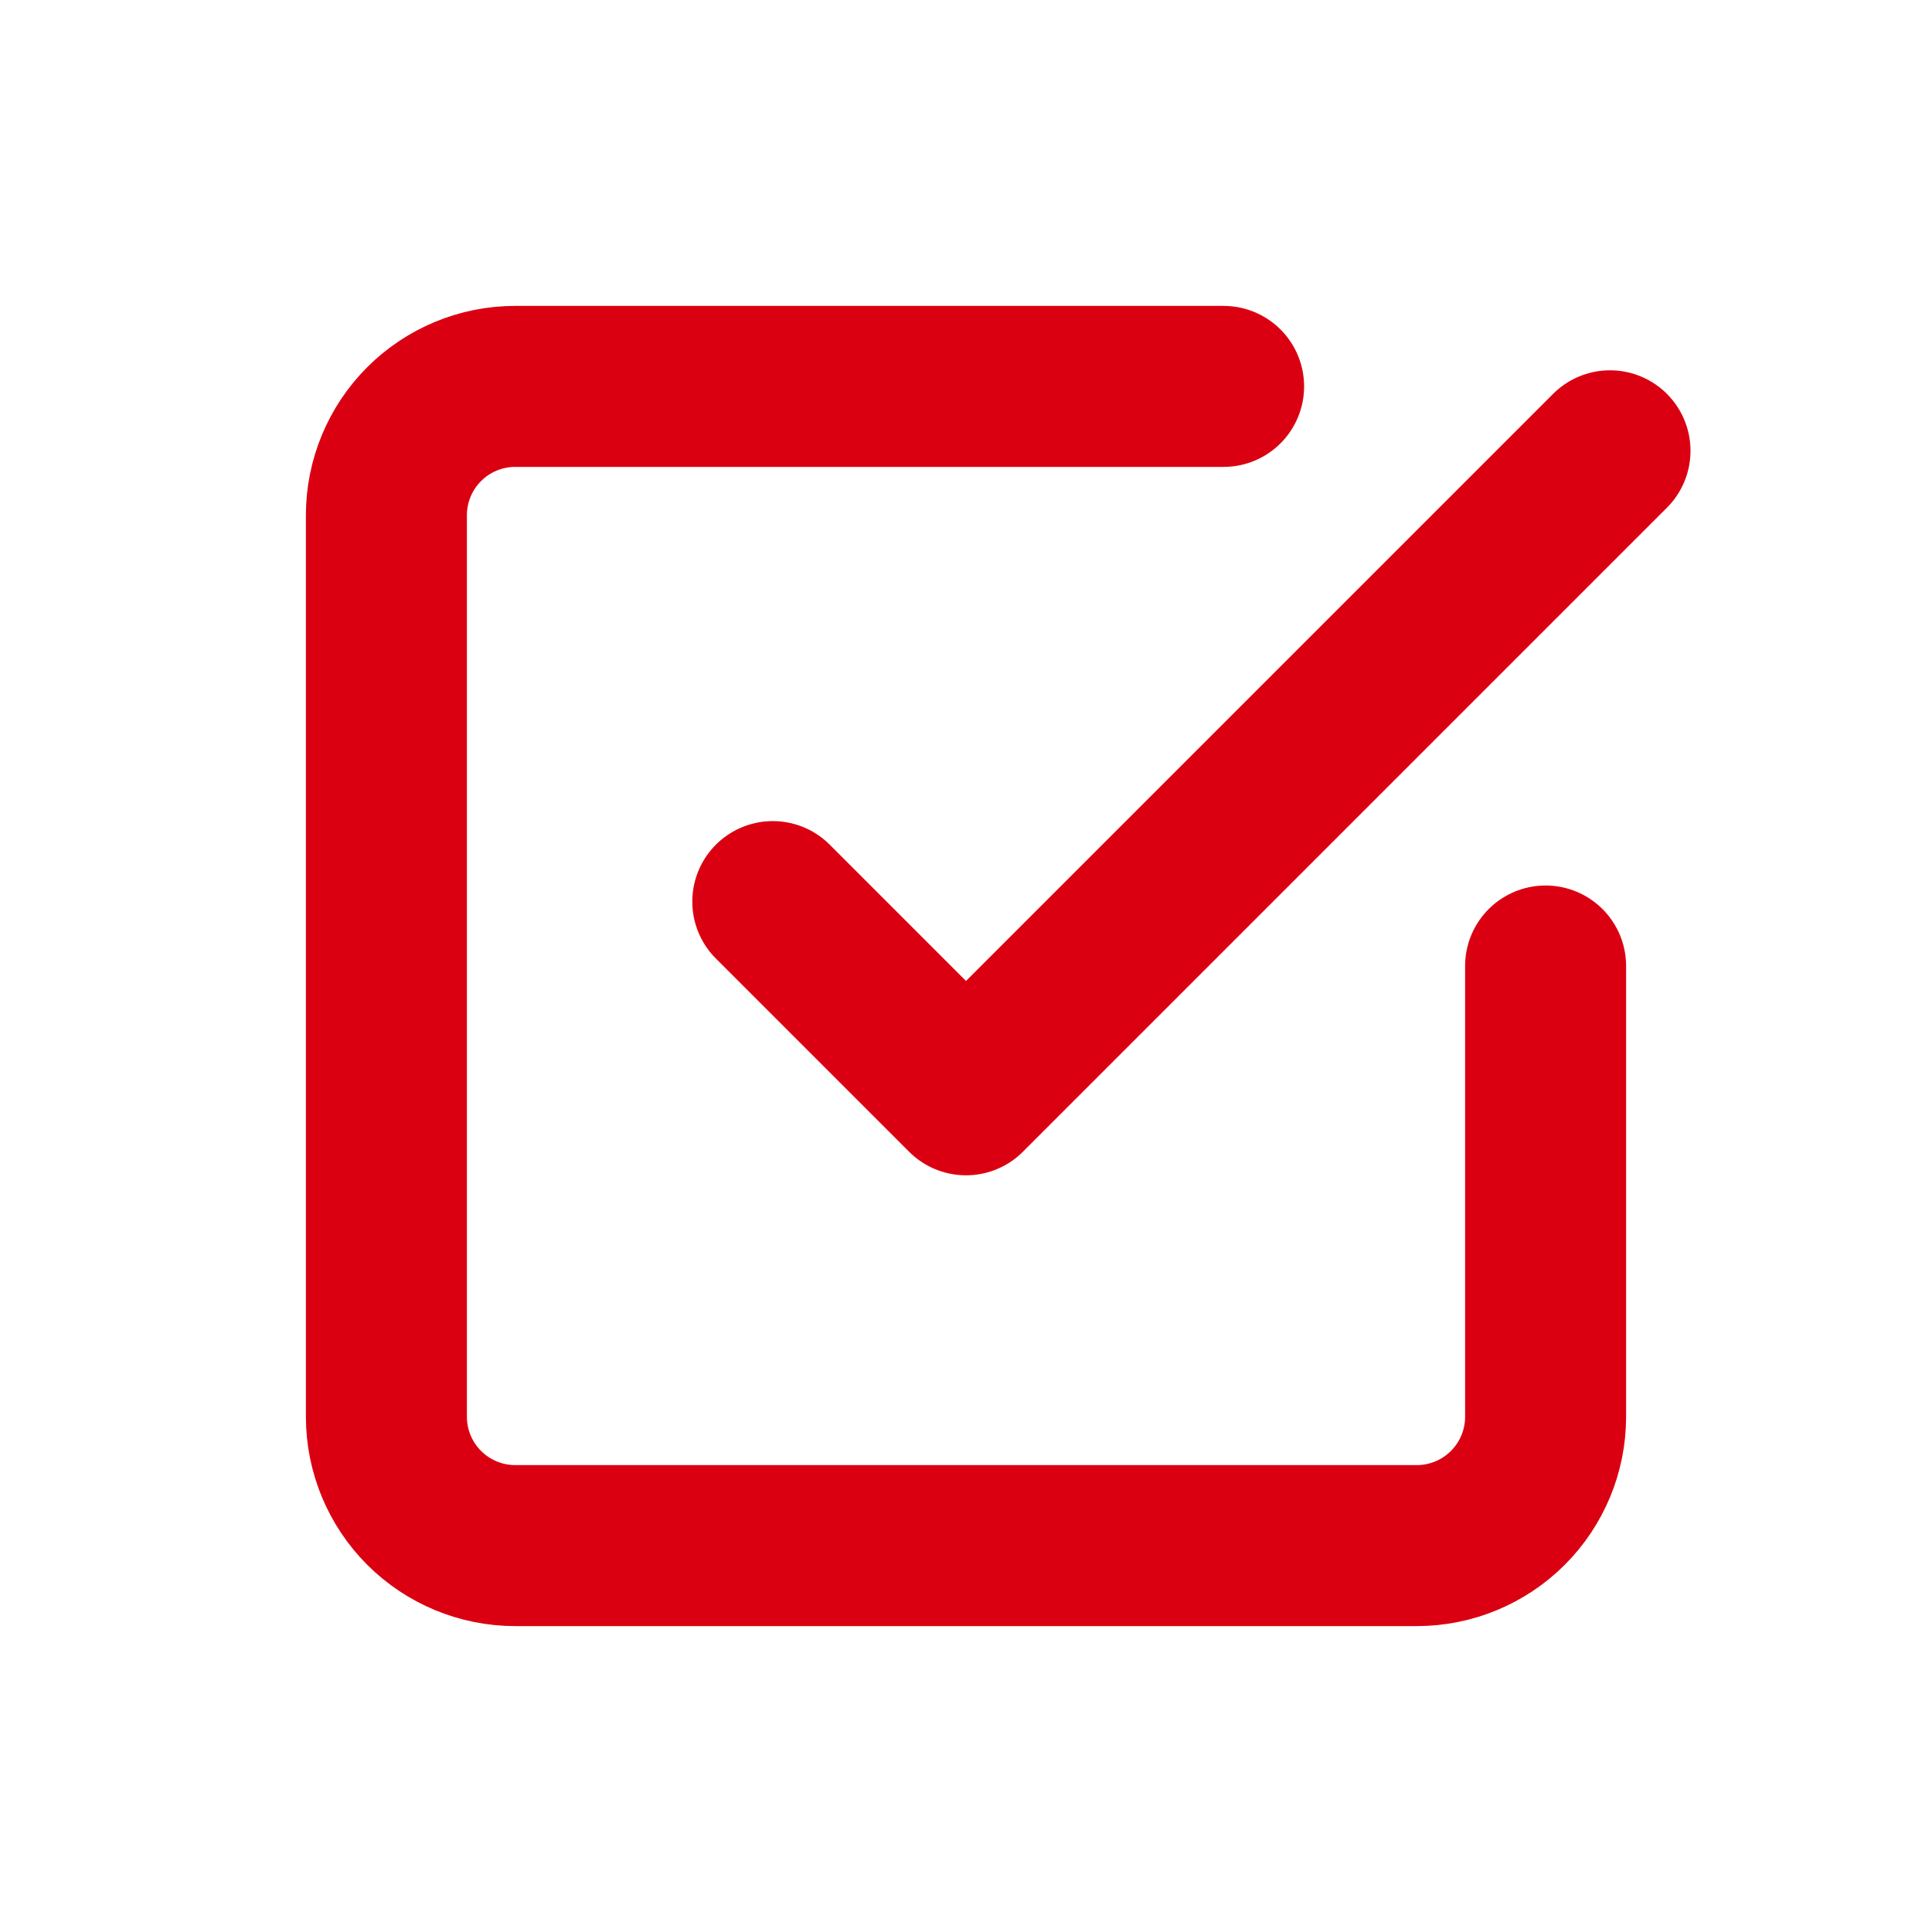 <svg width="30" height="30" viewBox="0 0 30 30" fill="none" xmlns="http://www.w3.org/2000/svg">
<rect width="30" height="30" fill="white"/>
<path d="M12 14L15 17L25 7" stroke="#DB0011" stroke-width="2.5" stroke-linecap="round" stroke-linejoin="round"/>
<path d="M24 15V22C24 22.53 23.789 23.039 23.414 23.414C23.039 23.789 22.53 24 22 24H8C7.47 24 6.961 23.789 6.586 23.414C6.211 23.039 6 22.53 6 22V8C6 7.47 6.211 6.961 6.586 6.586C6.961 6.211 7.47 6 8 6H19" stroke="#DB0011" stroke-width="2.5" stroke-linecap="round" stroke-linejoin="round"/>
</svg>
